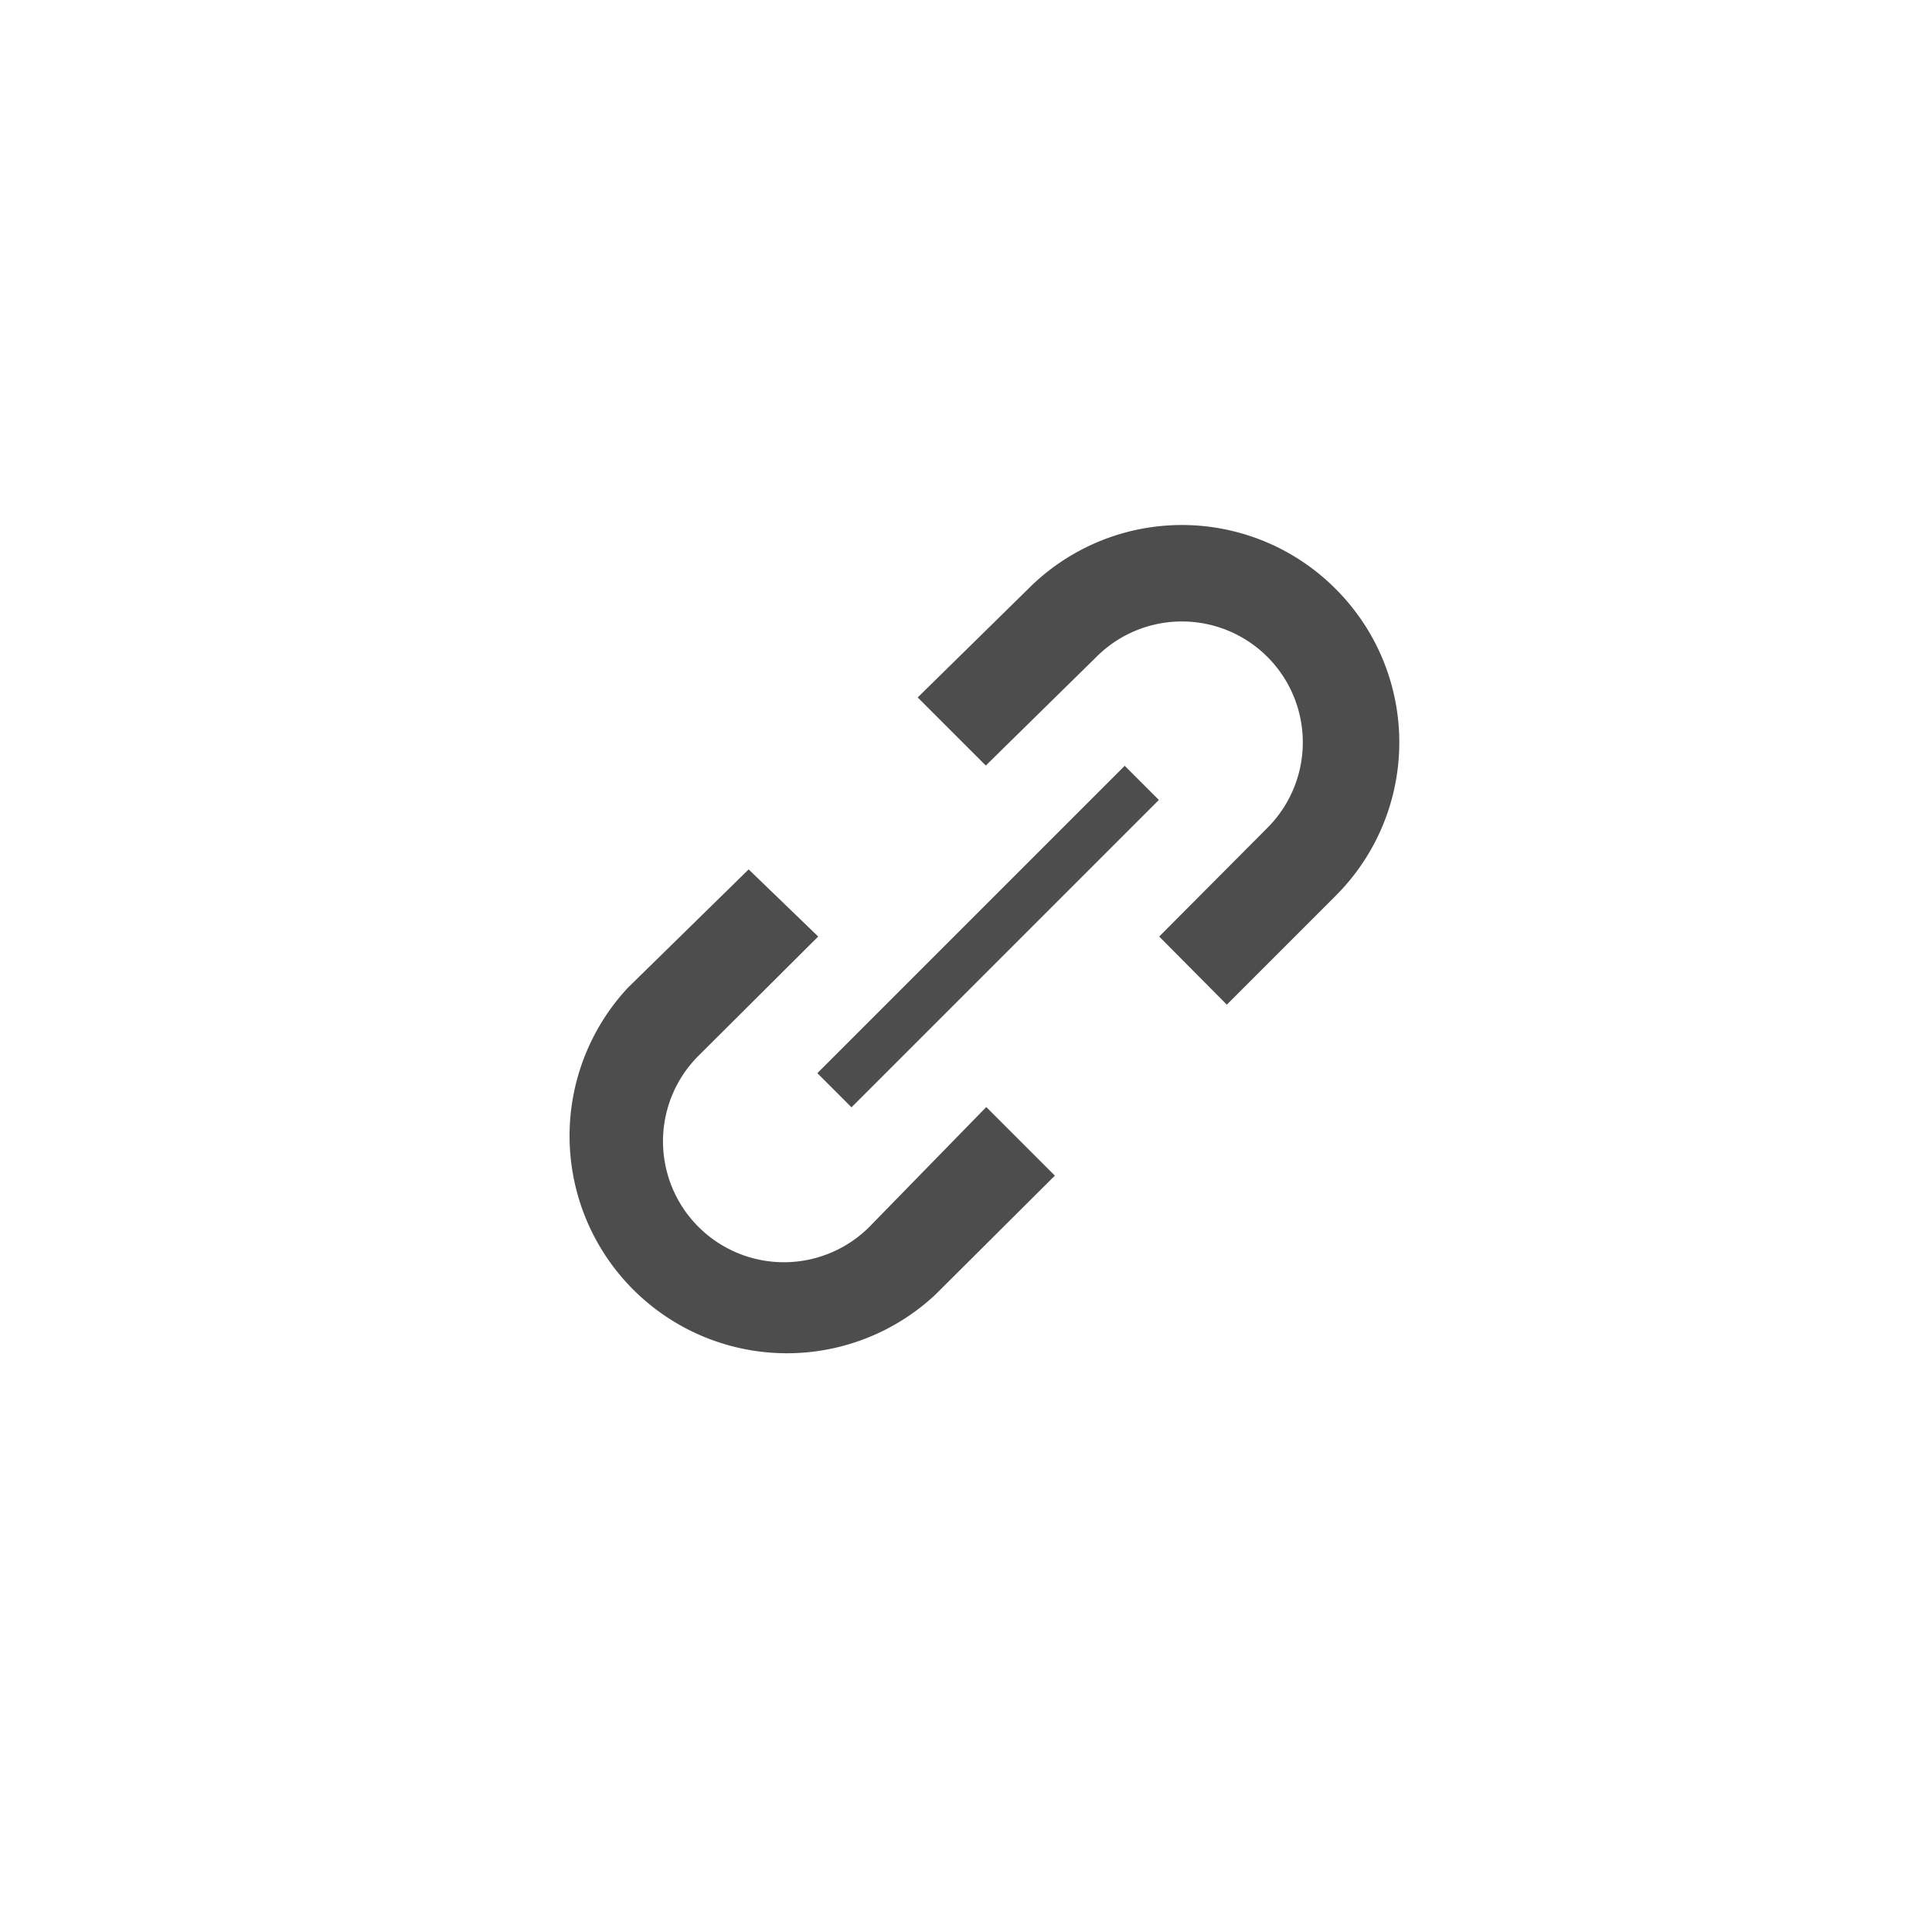 <svg xmlns="http://www.w3.org/2000/svg" viewBox="0 0 40 40" width="40" height="40"><g fill="#4d4d4d"><path d="M27.65 12.19a4.49 4.49 0 00-6.36 0L19 14.44l1.41 1.41 2.29-2.25a2.503 2.503 0 013.54 3.54L24 19.39l1.4 1.41 2.25-2.25a4.488 4.488 0 000-6.36zM18 25.4a2.503 2.503 0 11-3.54-3.54l2.48-2.47L15.5 18 13 20.45a4.5 4.5 0 006.36 6.36l2.48-2.47-1.42-1.42L18 25.4z" /><path d="M23.286 15.855l-6.364 6.364.707.707 6.364-6.364-.707-.707z" /></g></svg>